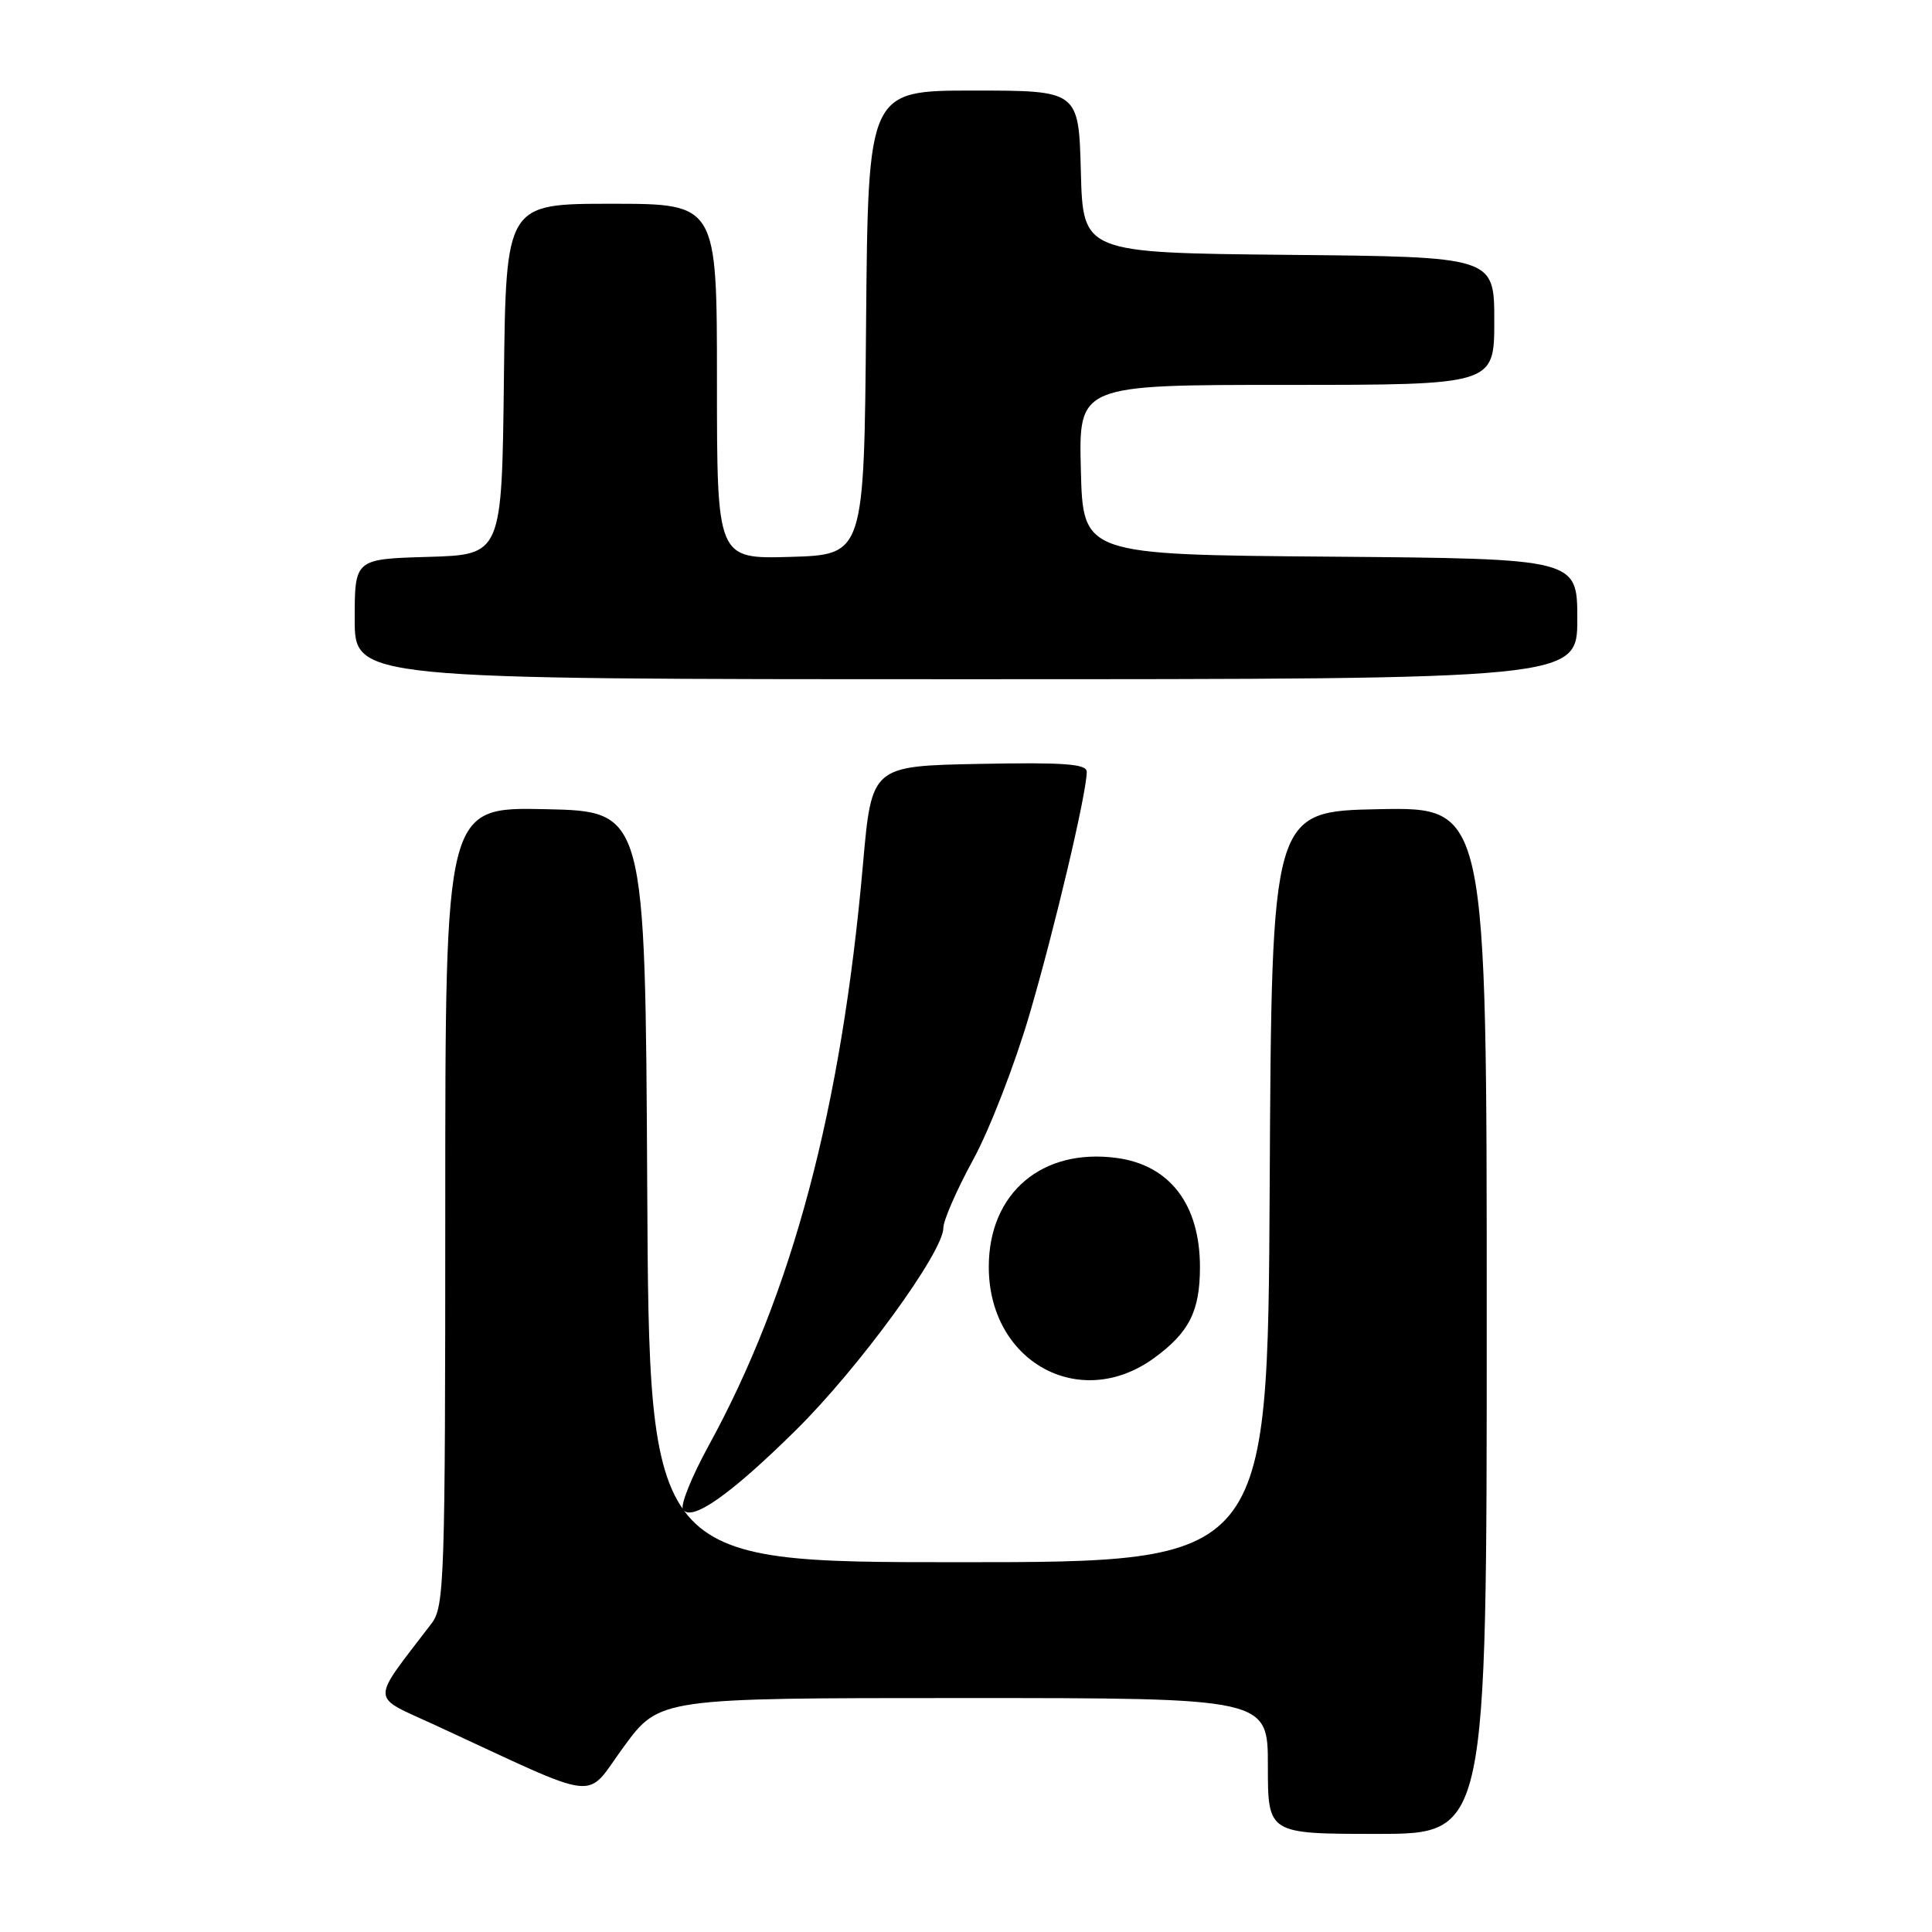 <?xml version="1.0" encoding="UTF-8" standalone="no"?>
<!DOCTYPE svg PUBLIC "-//W3C//DTD SVG 1.1//EN" "http://www.w3.org/Graphics/SVG/1.1/DTD/svg11.dtd" >
<svg xmlns="http://www.w3.org/2000/svg" xmlns:xlink="http://www.w3.org/1999/xlink" version="1.1" viewBox="0 0 256 256">
 <g >
 <path fill="currentColor"
d=" M 197.00 174.97 C 197.00 106.95 197.00 106.95 182.75 107.22 C 168.50 107.50 168.50 107.50 168.24 157.25 C 167.98 207.00 167.98 207.00 127.00 207.00 C 86.02 207.00 86.02 207.00 85.76 157.25 C 85.50 107.50 85.50 107.50 72.25 107.22 C 59.00 106.94 59.00 106.94 59.00 159.84 C 59.00 209.41 58.89 212.88 57.18 215.12 C 49.00 225.85 48.96 224.57 57.65 228.58 C 80.19 238.99 77.35 238.67 82.66 231.44 C 87.39 225.00 87.39 225.00 127.69 225.00 C 168.00 225.00 168.00 225.00 168.00 234.00 C 168.00 243.00 168.00 243.00 182.50 243.00 C 197.00 243.00 197.00 243.00 197.00 174.97 Z  M 105.46 189.50 C 113.80 181.27 125.01 165.89 125.00 162.70 C 125.00 161.71 126.77 157.66 128.93 153.70 C 131.10 149.74 134.45 141.10 136.39 134.50 C 139.76 123.01 144.00 105.05 144.00 102.27 C 144.00 101.22 141.05 101.00 129.75 101.22 C 115.50 101.50 115.50 101.50 114.35 114.50 C 111.50 146.87 105.00 171.33 93.86 191.63 C 91.66 195.65 90.14 199.42 90.49 199.99 C 91.57 201.73 96.78 198.08 105.46 189.50 Z  M 152.89 179.97 C 157.56 176.58 159.00 173.75 159.00 167.90 C 159.00 159.59 155.00 154.36 147.93 153.43 C 138.06 152.12 131.05 158.08 131.02 167.80 C 130.97 180.40 143.03 187.11 152.89 179.97 Z  M 209.00 82.01 C 209.00 74.03 209.00 74.03 176.25 73.76 C 143.50 73.50 143.50 73.50 143.22 62.25 C 142.93 51.00 142.93 51.00 170.47 51.00 C 198.00 51.00 198.00 51.00 198.00 42.52 C 198.00 34.03 198.00 34.03 170.75 33.77 C 143.50 33.50 143.50 33.50 143.22 22.75 C 142.93 12.00 142.93 12.00 128.98 12.00 C 115.03 12.00 115.03 12.00 114.76 42.75 C 114.50 73.50 114.50 73.50 104.75 73.79 C 95.00 74.07 95.00 74.07 95.00 50.54 C 95.00 27.00 95.00 27.00 81.02 27.00 C 67.04 27.00 67.04 27.00 66.77 50.25 C 66.50 73.50 66.50 73.50 56.75 73.79 C 47.00 74.07 47.00 74.07 47.00 82.04 C 47.00 90.00 47.00 90.00 128.00 90.00 C 209.00 90.00 209.00 90.00 209.00 82.01 Z "/>
</g>
</svg>